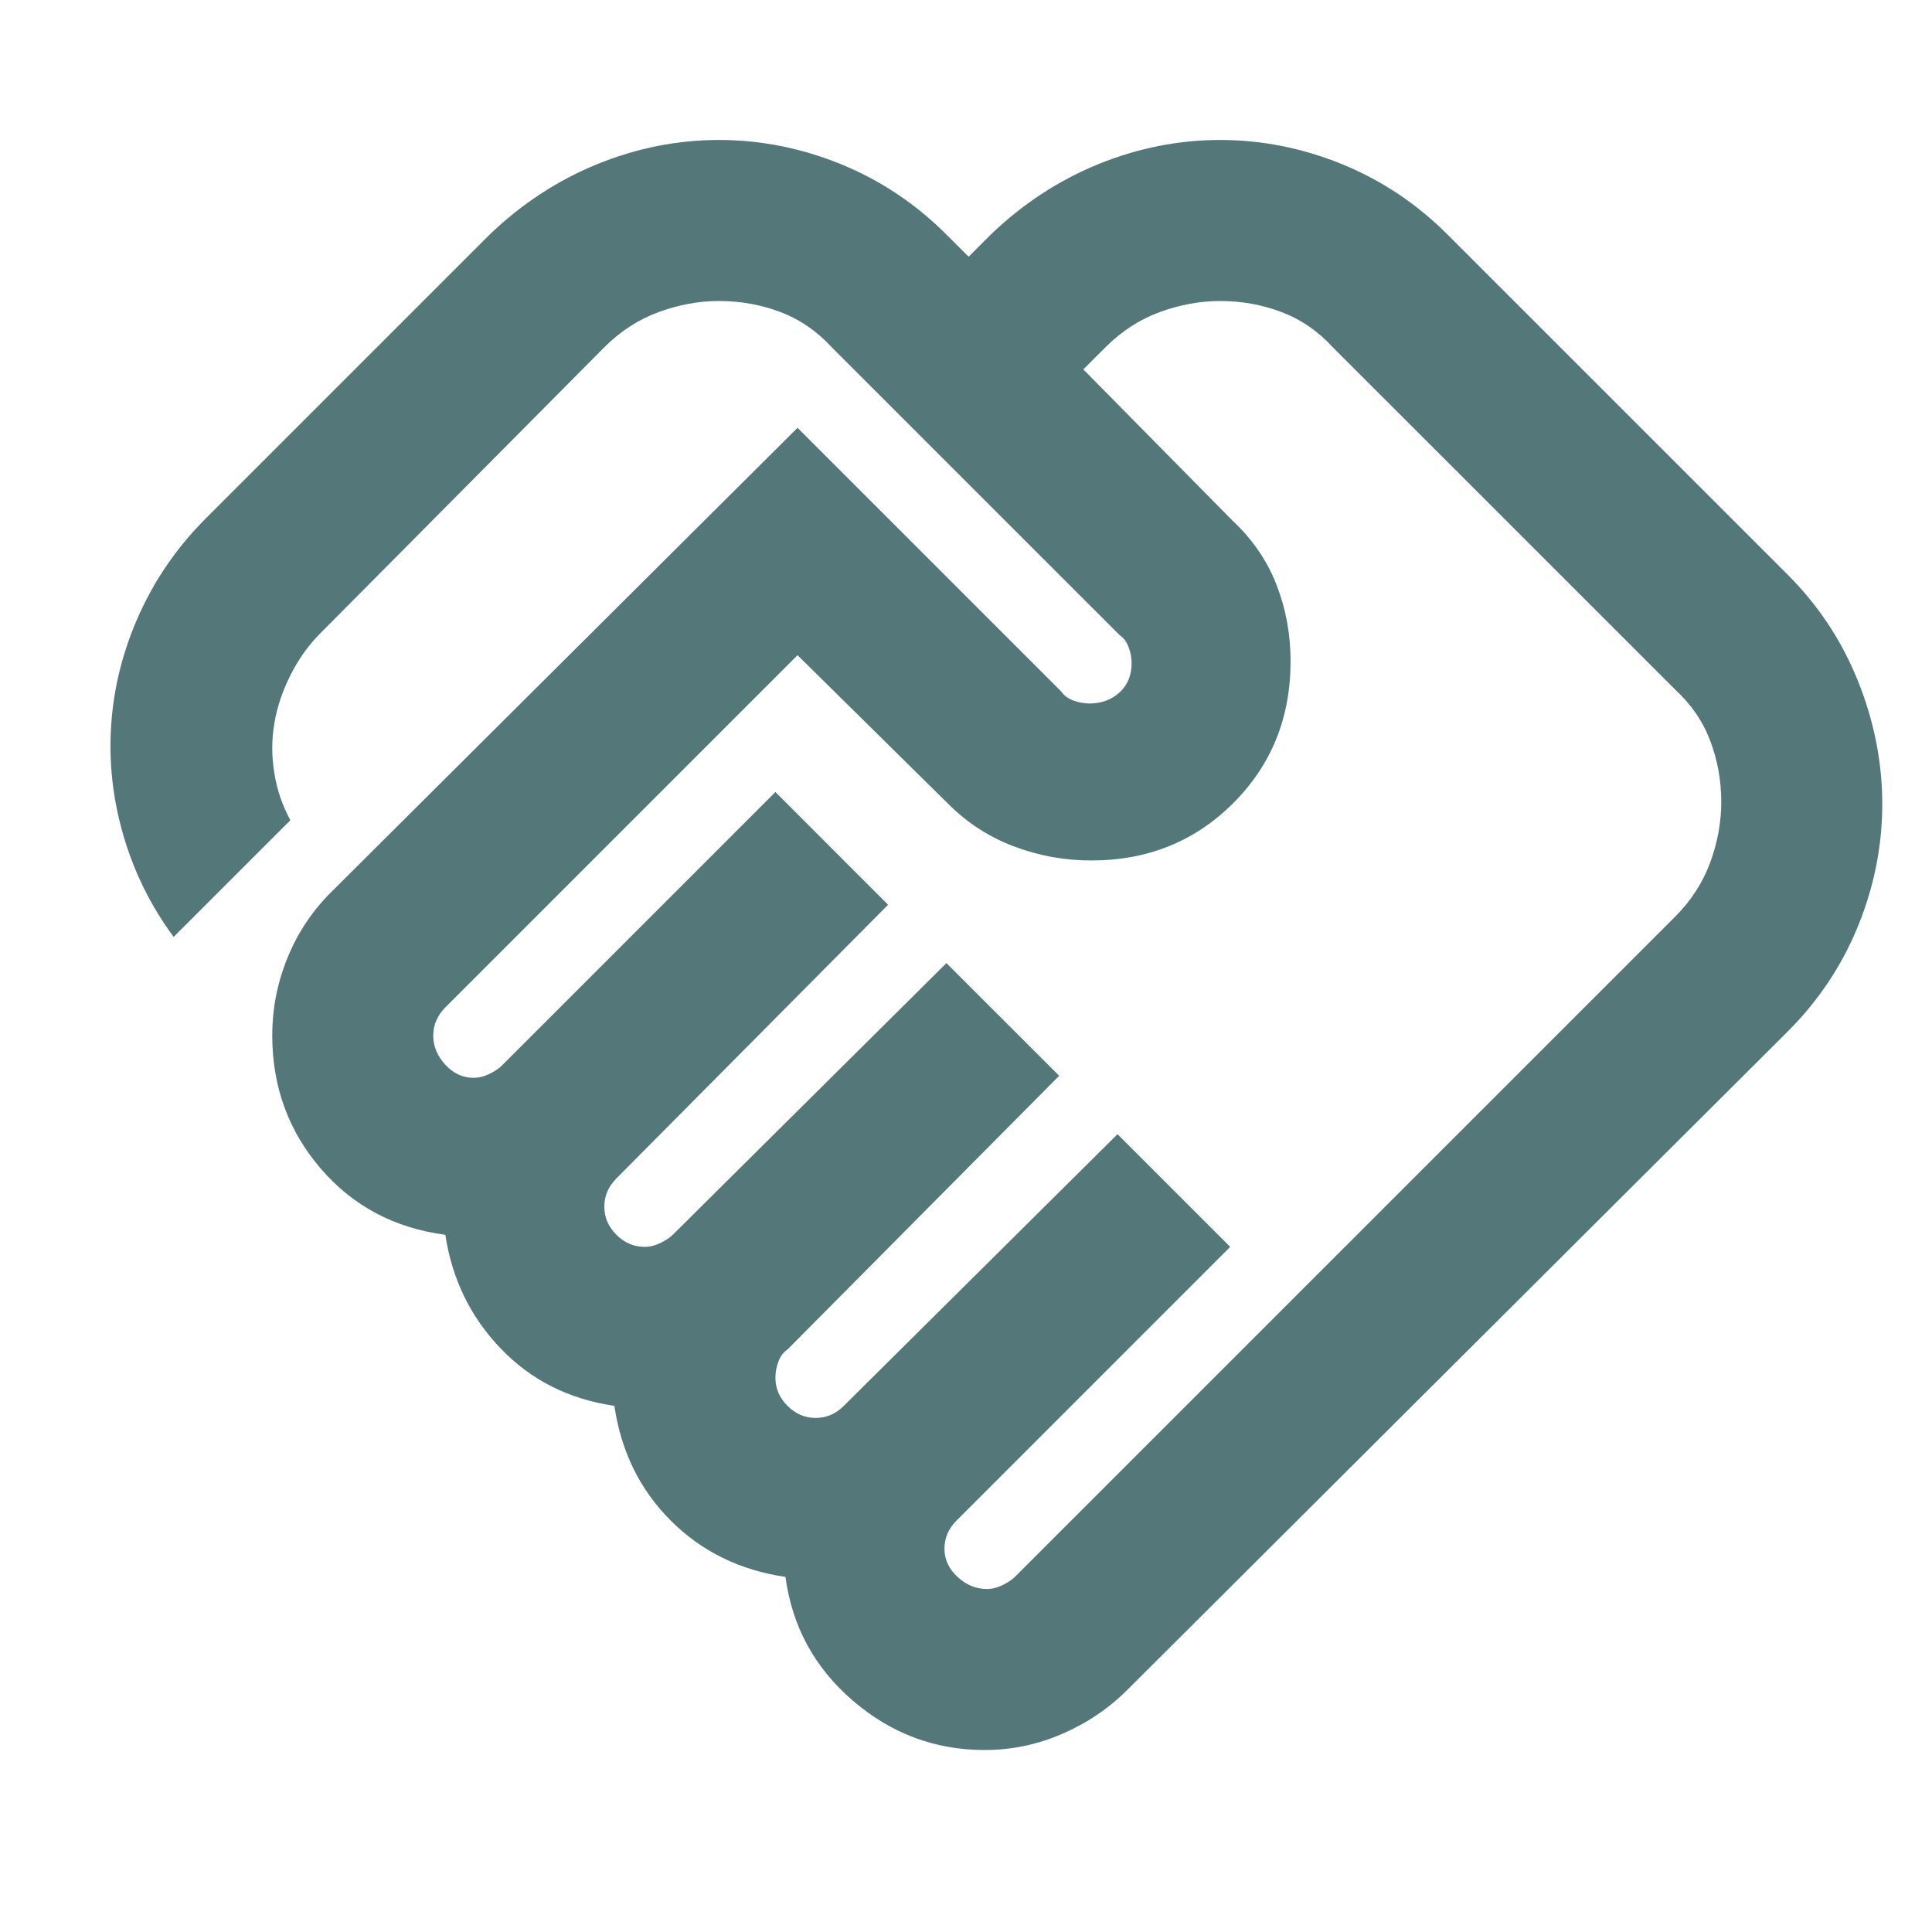 <svg width="40" height="40" viewBox="0 0 40 40" fill="none" xmlns="http://www.w3.org/2000/svg">
<mask id="mask0_4135_688" style="mask-type:alpha" maskUnits="userSpaceOnUse" x="0" y="-1" width="49" height="49">
<rect x="0.766" y="-0.522" width="48" height="48" fill="#D9D9D9"/>
</mask>
<g mask="url(#mask0_4135_688)">
<path d="M20.429 32.898C20.54 32.898 20.651 32.871 20.762 32.815C20.873 32.76 20.957 32.704 21.012 32.648L34.679 18.982C35.012 18.648 35.255 18.273 35.408 17.857C35.561 17.44 35.637 17.023 35.637 16.607C35.637 16.162 35.561 15.739 35.408 15.336C35.255 14.933 35.012 14.579 34.679 14.273L27.595 7.19C27.29 6.857 26.936 6.614 26.533 6.461C26.13 6.308 25.707 6.232 25.262 6.232C24.845 6.232 24.429 6.308 24.012 6.461C23.595 6.614 23.22 6.857 22.887 7.19L22.429 7.648L25.512 10.773C25.929 11.162 26.234 11.607 26.429 12.107C26.623 12.607 26.72 13.134 26.72 13.69C26.72 14.857 26.325 15.836 25.533 16.628C24.741 17.419 23.762 17.815 22.595 17.815C22.04 17.815 21.505 17.718 20.991 17.523C20.477 17.329 20.026 17.037 19.637 16.648L16.512 13.565L9.22 20.857C9.137 20.94 9.075 21.03 9.033 21.128C8.991 21.225 8.97 21.329 8.97 21.44C8.97 21.662 9.054 21.864 9.22 22.044C9.387 22.225 9.582 22.315 9.804 22.315C9.915 22.315 10.026 22.287 10.137 22.232C10.248 22.176 10.332 22.121 10.387 22.065L16.054 16.398L18.387 18.732L12.762 24.398C12.679 24.482 12.616 24.572 12.575 24.669C12.533 24.767 12.512 24.871 12.512 24.982C12.512 25.204 12.595 25.398 12.762 25.565C12.929 25.732 13.123 25.815 13.345 25.815C13.457 25.815 13.568 25.787 13.679 25.732C13.79 25.676 13.873 25.621 13.929 25.565L19.595 19.94L21.929 22.273L16.304 27.94C16.22 27.996 16.158 28.079 16.116 28.19C16.075 28.301 16.054 28.412 16.054 28.523C16.054 28.746 16.137 28.94 16.304 29.107C16.47 29.273 16.665 29.357 16.887 29.357C16.998 29.357 17.102 29.336 17.2 29.294C17.297 29.253 17.387 29.19 17.47 29.107L23.137 23.482L25.47 25.815L19.804 31.482C19.72 31.565 19.658 31.655 19.616 31.753C19.575 31.85 19.554 31.954 19.554 32.065C19.554 32.287 19.644 32.482 19.825 32.648C20.005 32.815 20.207 32.898 20.429 32.898ZM20.387 36.232C19.359 36.232 18.45 35.892 17.658 35.211C16.866 34.53 16.401 33.676 16.262 32.648C15.318 32.51 14.526 32.121 13.887 31.482C13.248 30.843 12.859 30.051 12.72 29.107C11.776 28.968 10.991 28.572 10.366 27.919C9.741 27.267 9.359 26.482 9.22 25.565C8.165 25.426 7.304 24.968 6.637 24.19C5.97 23.412 5.637 22.496 5.637 21.44C5.637 20.884 5.741 20.35 5.95 19.836C6.158 19.322 6.457 18.871 6.845 18.482L16.512 8.857L21.97 14.315C22.026 14.398 22.109 14.461 22.22 14.503C22.332 14.544 22.443 14.565 22.554 14.565C22.804 14.565 23.012 14.489 23.179 14.336C23.345 14.183 23.429 13.982 23.429 13.732C23.429 13.621 23.408 13.509 23.366 13.398C23.325 13.287 23.262 13.204 23.179 13.148L17.22 7.19C16.915 6.857 16.561 6.614 16.158 6.461C15.755 6.308 15.332 6.232 14.887 6.232C14.47 6.232 14.054 6.308 13.637 6.461C13.22 6.614 12.845 6.857 12.512 7.19L6.637 13.107C6.387 13.357 6.179 13.648 6.012 13.982C5.845 14.315 5.734 14.648 5.679 14.982C5.623 15.315 5.623 15.655 5.679 16.003C5.734 16.35 5.845 16.676 6.012 16.982L3.595 19.398C3.123 18.759 2.776 18.058 2.554 17.294C2.332 16.53 2.248 15.759 2.304 14.982C2.359 14.204 2.554 13.447 2.887 12.711C3.22 11.975 3.679 11.315 4.262 10.732L10.137 4.857C10.804 4.218 11.547 3.732 12.366 3.398C13.186 3.065 14.026 2.898 14.887 2.898C15.748 2.898 16.588 3.065 17.408 3.398C18.227 3.732 18.957 4.218 19.595 4.857L20.054 5.315L20.512 4.857C21.179 4.218 21.922 3.732 22.741 3.398C23.561 3.065 24.401 2.898 25.262 2.898C26.123 2.898 26.963 3.065 27.783 3.398C28.602 3.732 29.332 4.218 29.97 4.857L37.012 11.898C37.651 12.537 38.137 13.273 38.47 14.107C38.804 14.94 38.97 15.787 38.97 16.648C38.97 17.509 38.804 18.35 38.47 19.169C38.137 19.989 37.651 20.718 37.012 21.357L23.345 34.982C22.957 35.371 22.505 35.676 21.991 35.898C21.477 36.121 20.943 36.232 20.387 36.232Z" fill="#54777A"/>
</g>
</svg>
